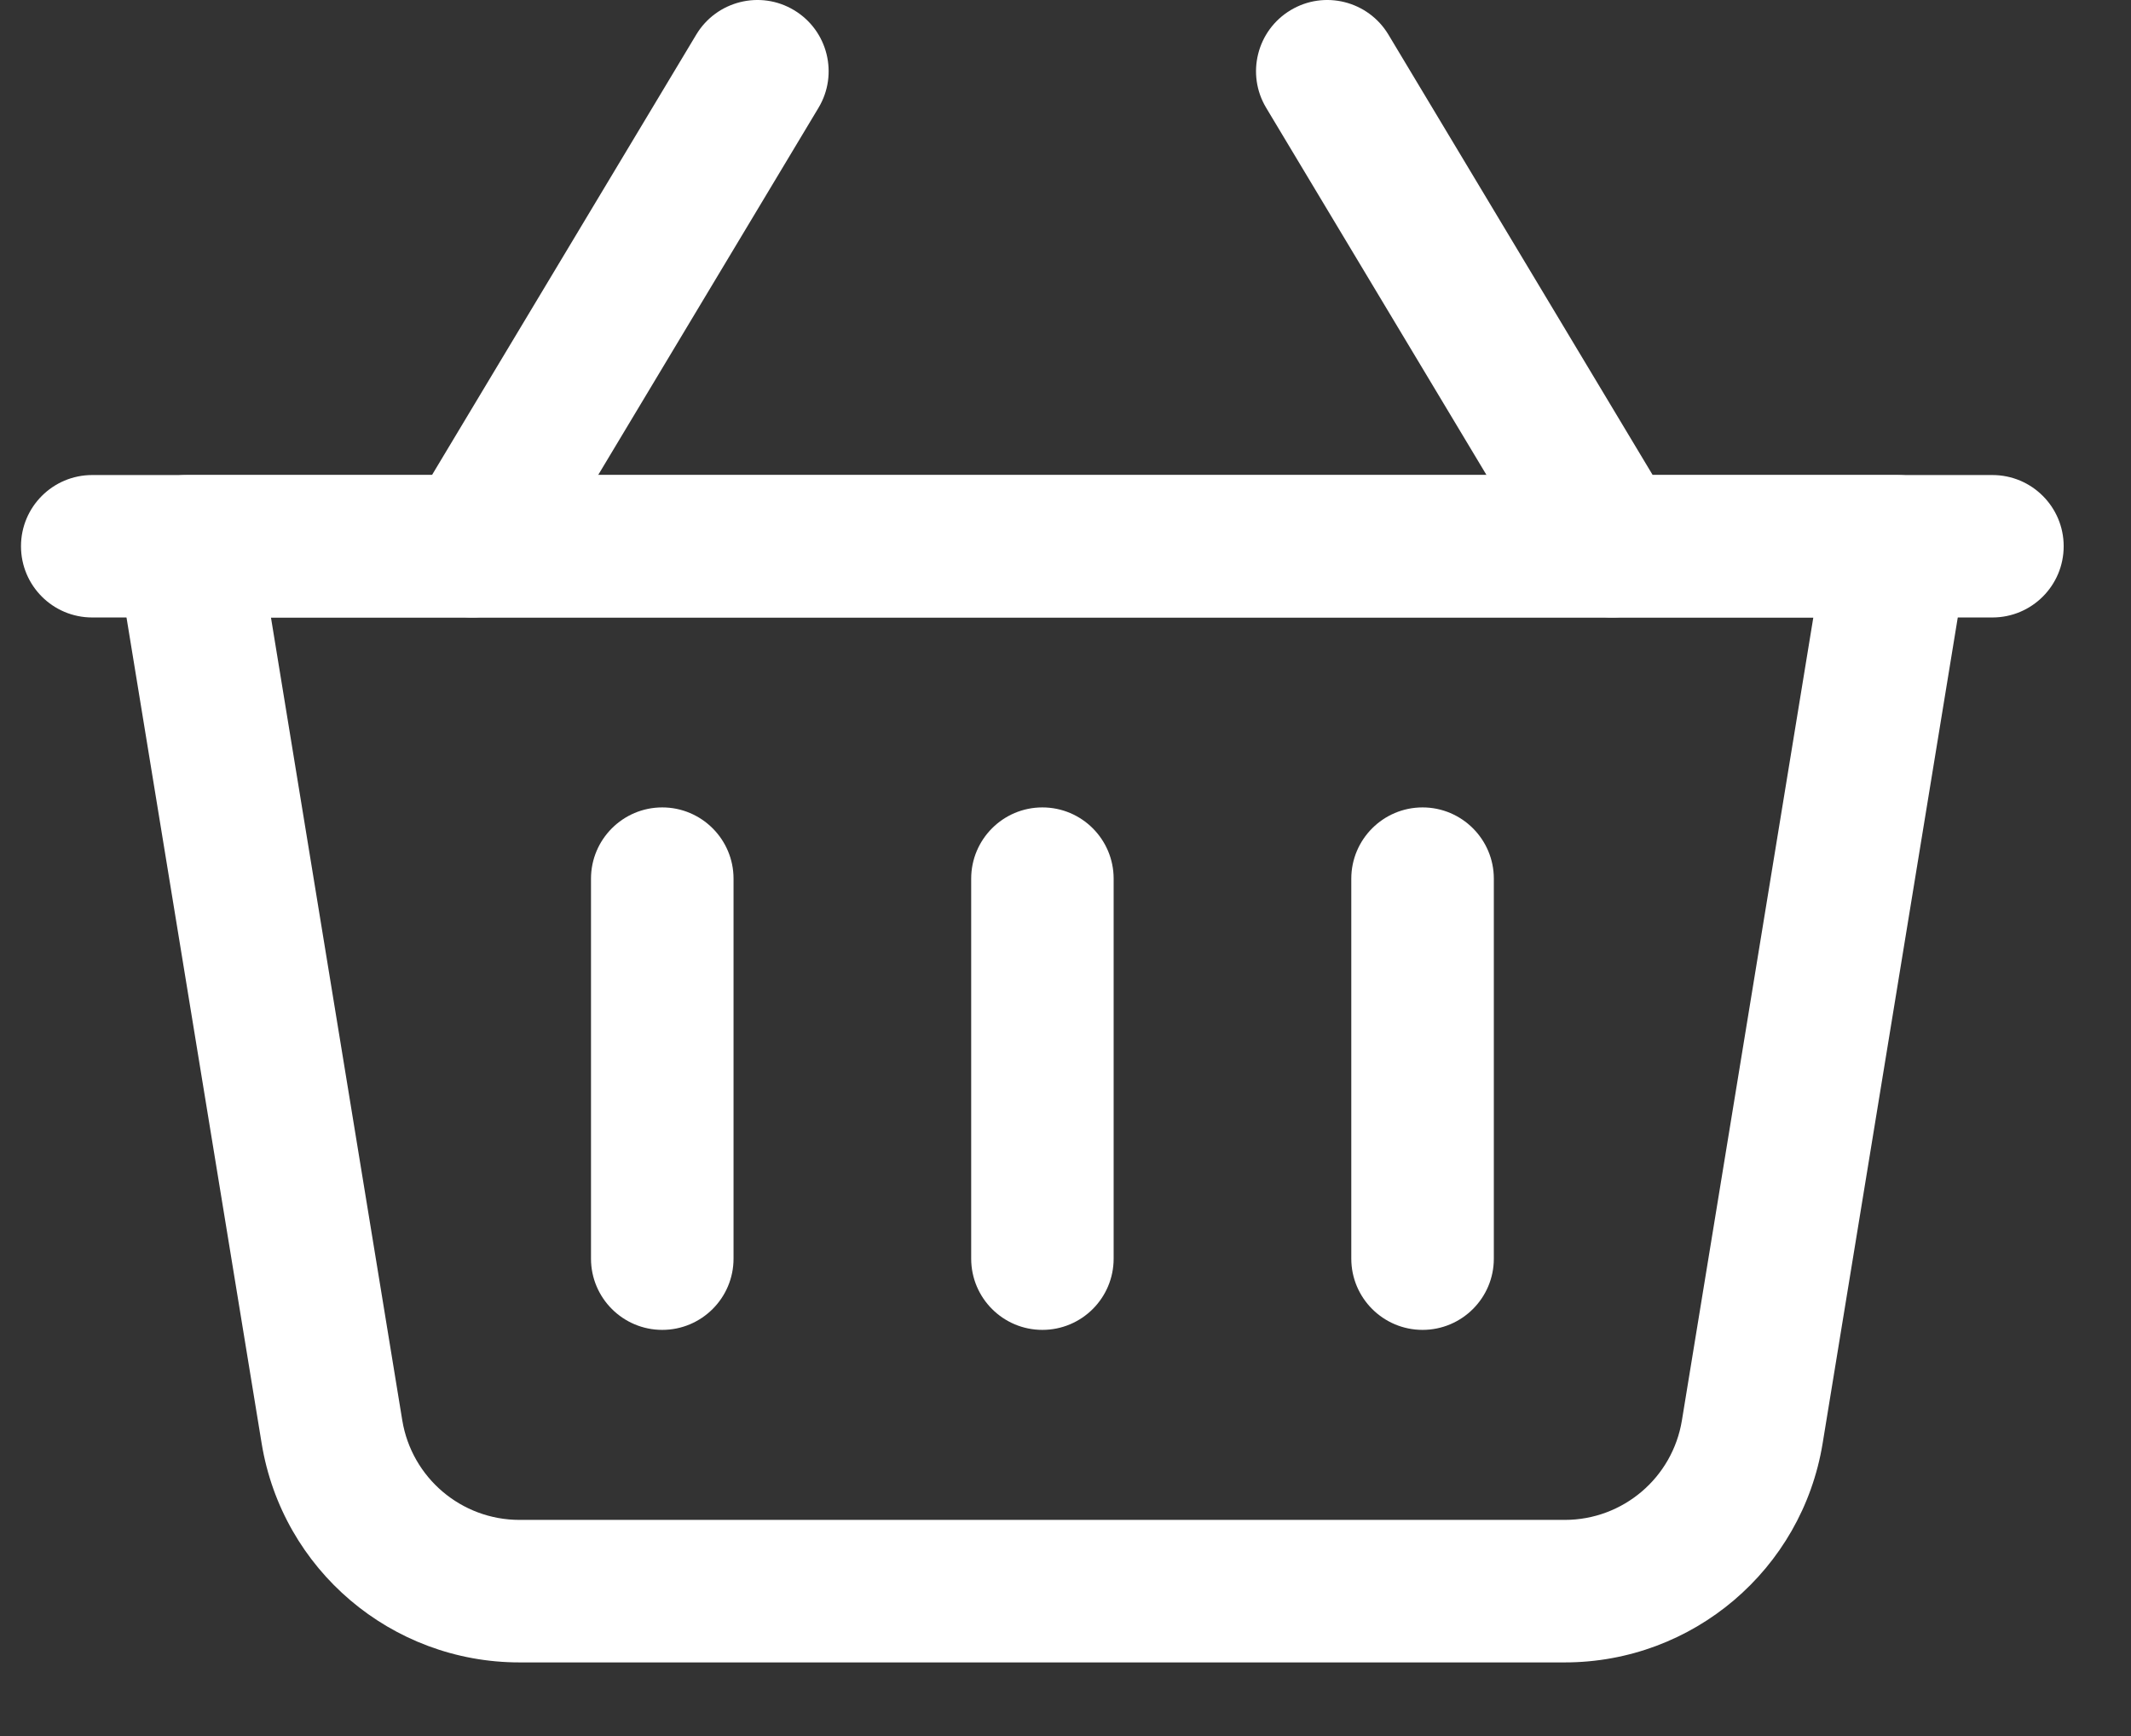 <svg width="27" height="22" viewBox="0 0 27 22" fill="none" xmlns="http://www.w3.org/2000/svg">
<rect x="0" y="0" width="27" height="22" fill="#333333" stroke="none"/>
<path fill-rule="evenodd" clip-rule="evenodd" d="M24.929 7.068C24.972 6.807 24.897 6.54 24.727 6.337C24.554 6.136 24.303 6.02 24.038 6.02H2.37C2.105 6.02 1.853 6.136 1.681 6.337C1.51 6.54 1.436 6.807 1.479 7.068C1.479 7.068 2.709 14.585 3.315 18.291C3.577 19.892 4.96 21.067 6.582 21.067H19.826C21.447 21.067 22.831 19.892 23.093 18.291L24.929 7.068ZM22.975 7.825L21.31 18C21.191 18.727 20.563 19.261 19.826 19.261C16.49 19.261 9.917 19.261 6.582 19.261C5.845 19.261 5.217 18.727 5.097 18L3.433 7.825H22.975Z" fill="white"/>
<path fill-rule="evenodd" clip-rule="evenodd" d="M21.202 6.457L17.591 0.438C17.334 0.011 16.779 -0.128 16.352 0.129C15.925 0.385 15.786 0.94 16.043 1.367L19.654 7.386C19.911 7.814 20.466 7.952 20.893 7.696C21.32 7.439 21.459 6.884 21.202 6.457Z" fill="white"/>
<path fill-rule="evenodd" clip-rule="evenodd" d="M6.759 7.386L10.37 1.367C10.627 0.94 10.488 0.385 10.061 0.129C9.634 -0.128 9.079 0.011 8.822 0.438L5.211 6.457C4.954 6.884 5.093 7.439 5.52 7.696C5.948 7.952 6.502 7.814 6.759 7.386Z" fill="white"/>
<path fill-rule="evenodd" clip-rule="evenodd" d="M12.305 11.135V15.95C12.305 16.449 12.709 16.853 13.207 16.853C13.706 16.853 14.11 16.449 14.11 15.95V11.135C14.11 10.637 13.706 10.232 13.207 10.232C12.709 10.232 12.305 10.637 12.305 11.135Z" fill="white"/>
<path fill-rule="evenodd" clip-rule="evenodd" d="M7.488 11.135V15.95C7.488 16.449 7.893 16.853 8.391 16.853C8.889 16.853 9.294 16.449 9.294 15.95V11.135C9.294 10.637 8.889 10.232 8.391 10.232C7.893 10.232 7.488 10.637 7.488 11.135Z" fill="white"/>
<path fill-rule="evenodd" clip-rule="evenodd" d="M17.121 11.135V15.95C17.121 16.449 17.526 16.853 18.024 16.853C18.522 16.853 18.927 16.449 18.927 15.95V11.135C18.927 10.637 18.522 10.232 18.024 10.232C17.526 10.232 17.121 10.637 17.121 11.135Z" fill="white"/>
<path fill-rule="evenodd" clip-rule="evenodd" d="M25.244 6.02H1.168C0.67 6.02 0.266 6.424 0.266 6.922C0.266 7.421 0.67 7.825 1.168 7.825H25.244C25.743 7.825 26.147 7.421 26.147 6.922C26.147 6.424 25.743 6.02 25.244 6.02Z" fill="white"/>
</svg>
